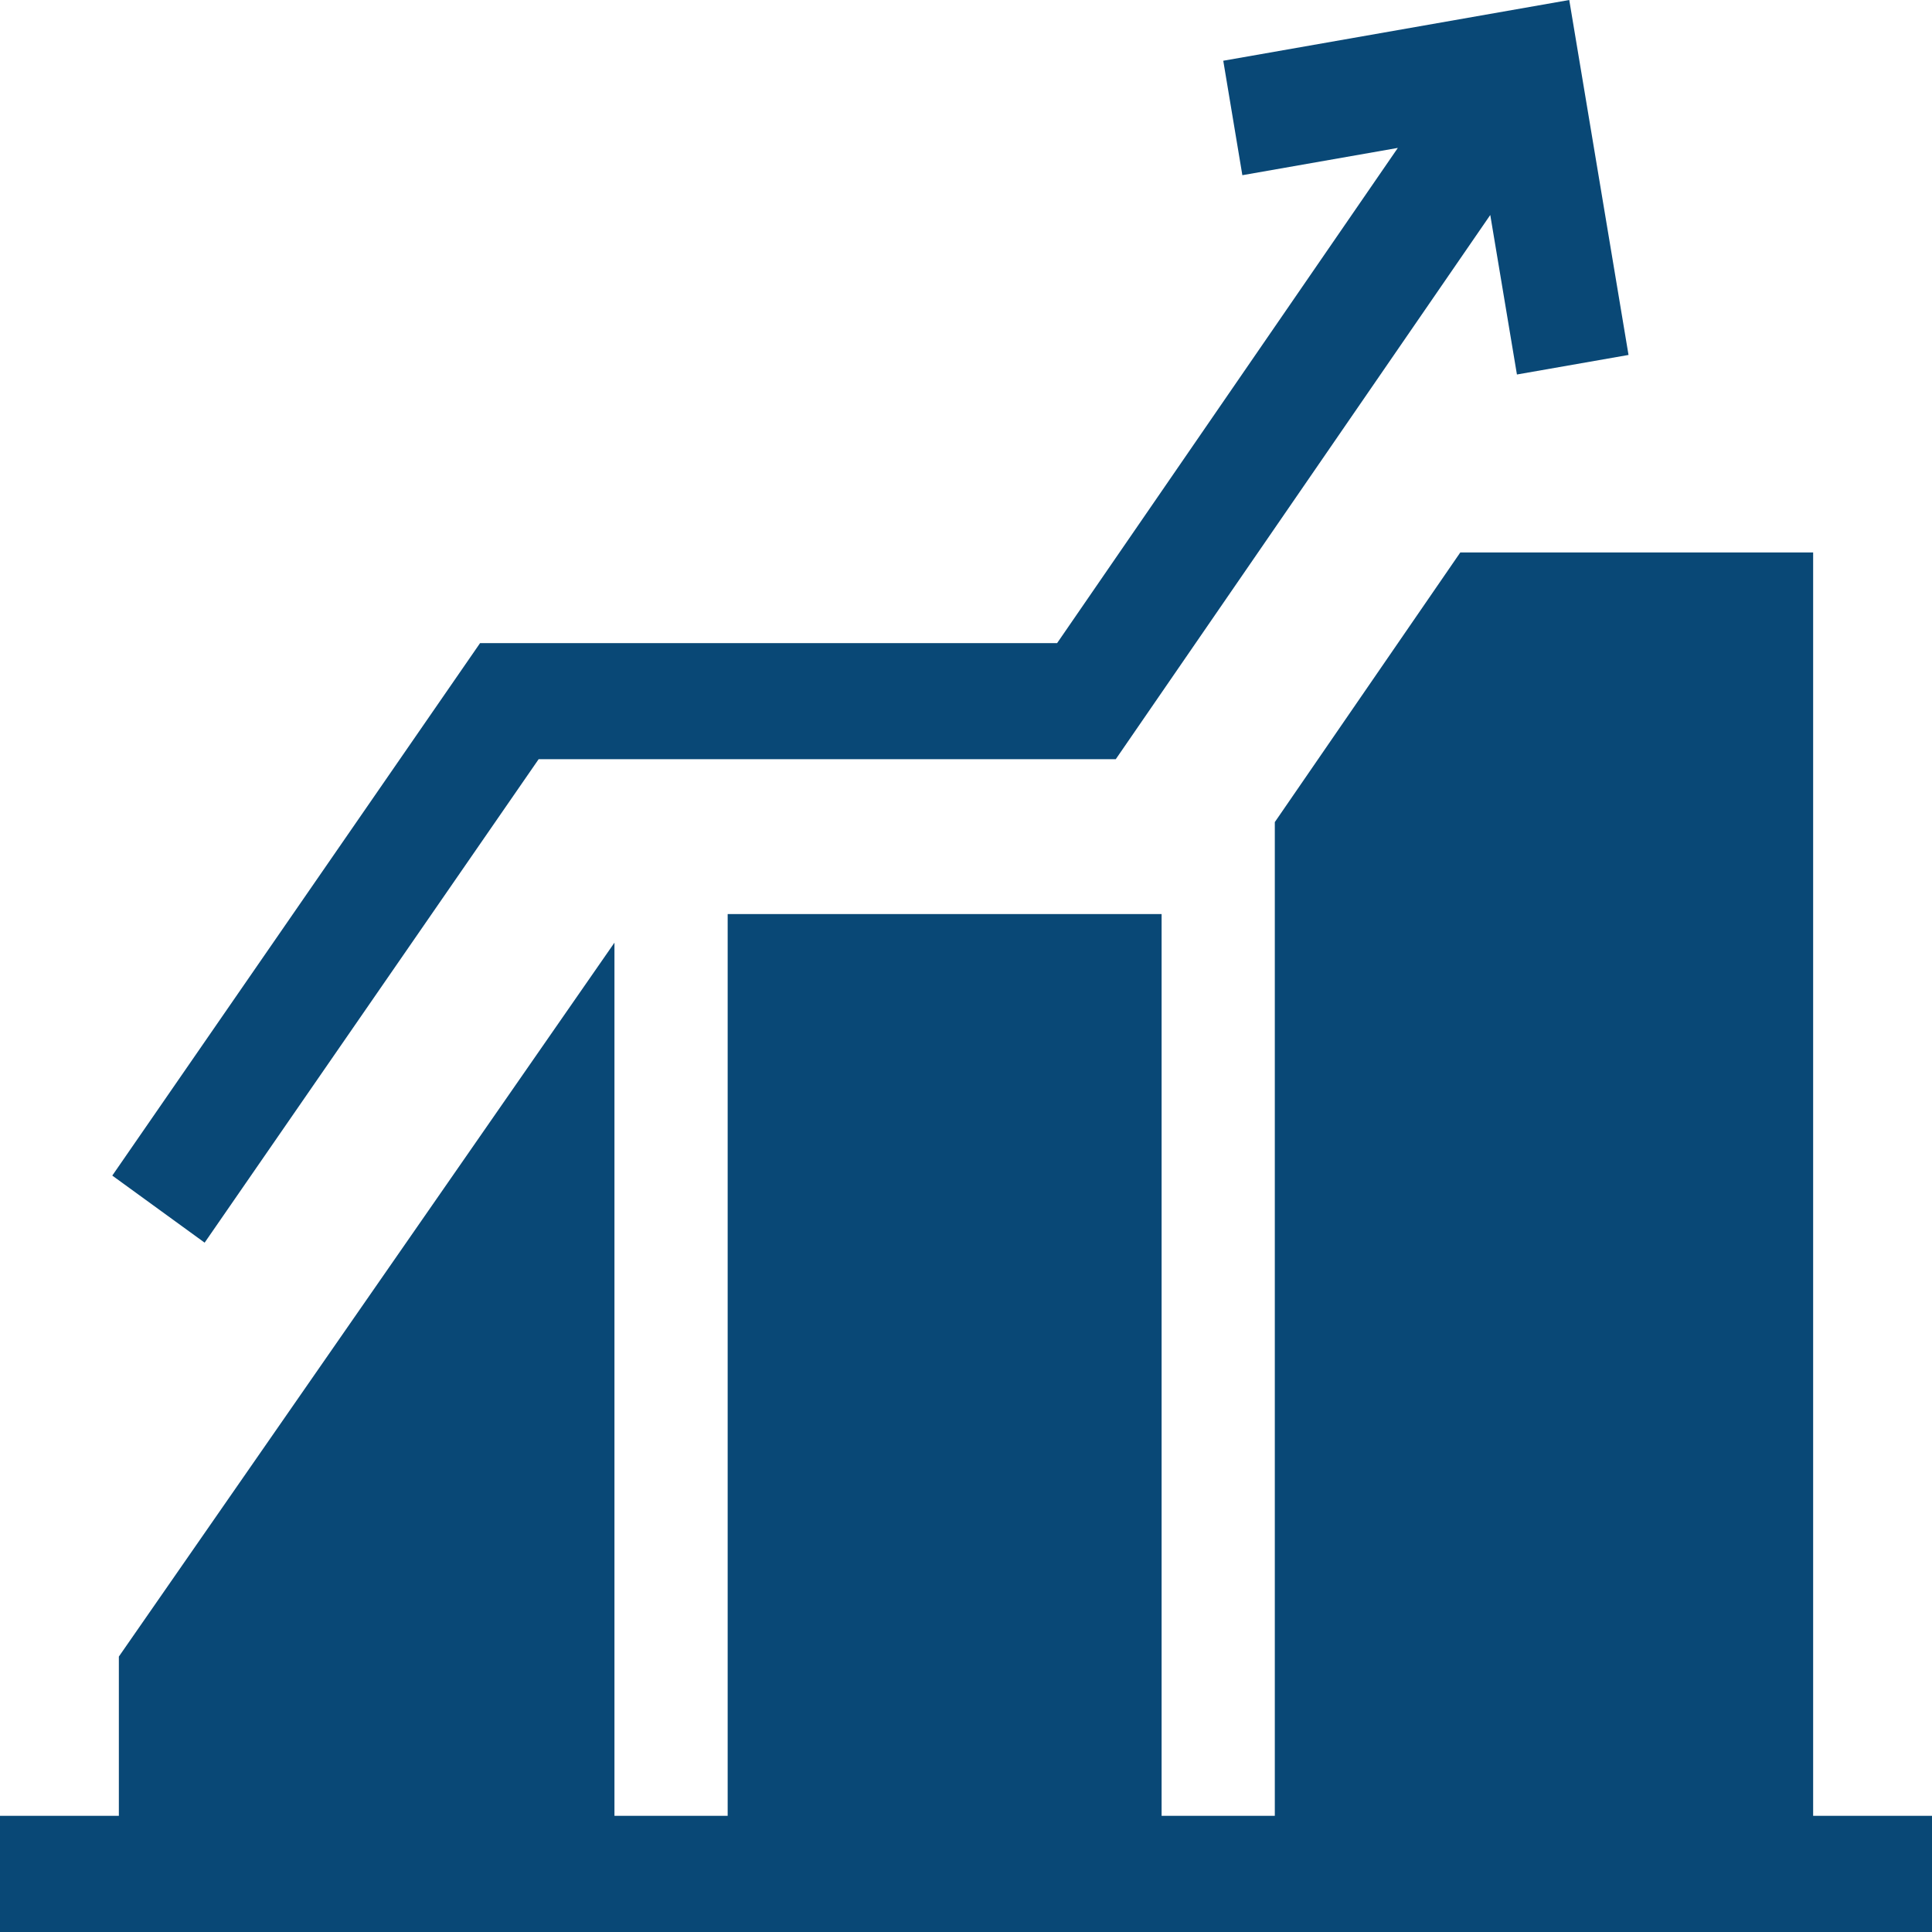 <svg width="25" height="25" viewBox="0 0 25 25" fill="none" xmlns="http://www.w3.org/2000/svg">
<path d="M6.97 9.824H14.438L19.284 2.782L19.629 4.846L21.073 4.593L20.306 0L15.829 0.786L16.076 2.267L18.088 1.914L13.679 8.322H6.212L1.453 15.212L2.648 16.08L6.97 9.824Z" fill="#094876"/>
<path d="M23.462 23.497V7.149H18.896L16.496 10.638V23.497H15.031V11.828H9.416V23.497H7.951V12.198L1.538 21.436V23.497H0V25H25V23.497H23.462Z" fill="#094876"/>
</svg>
